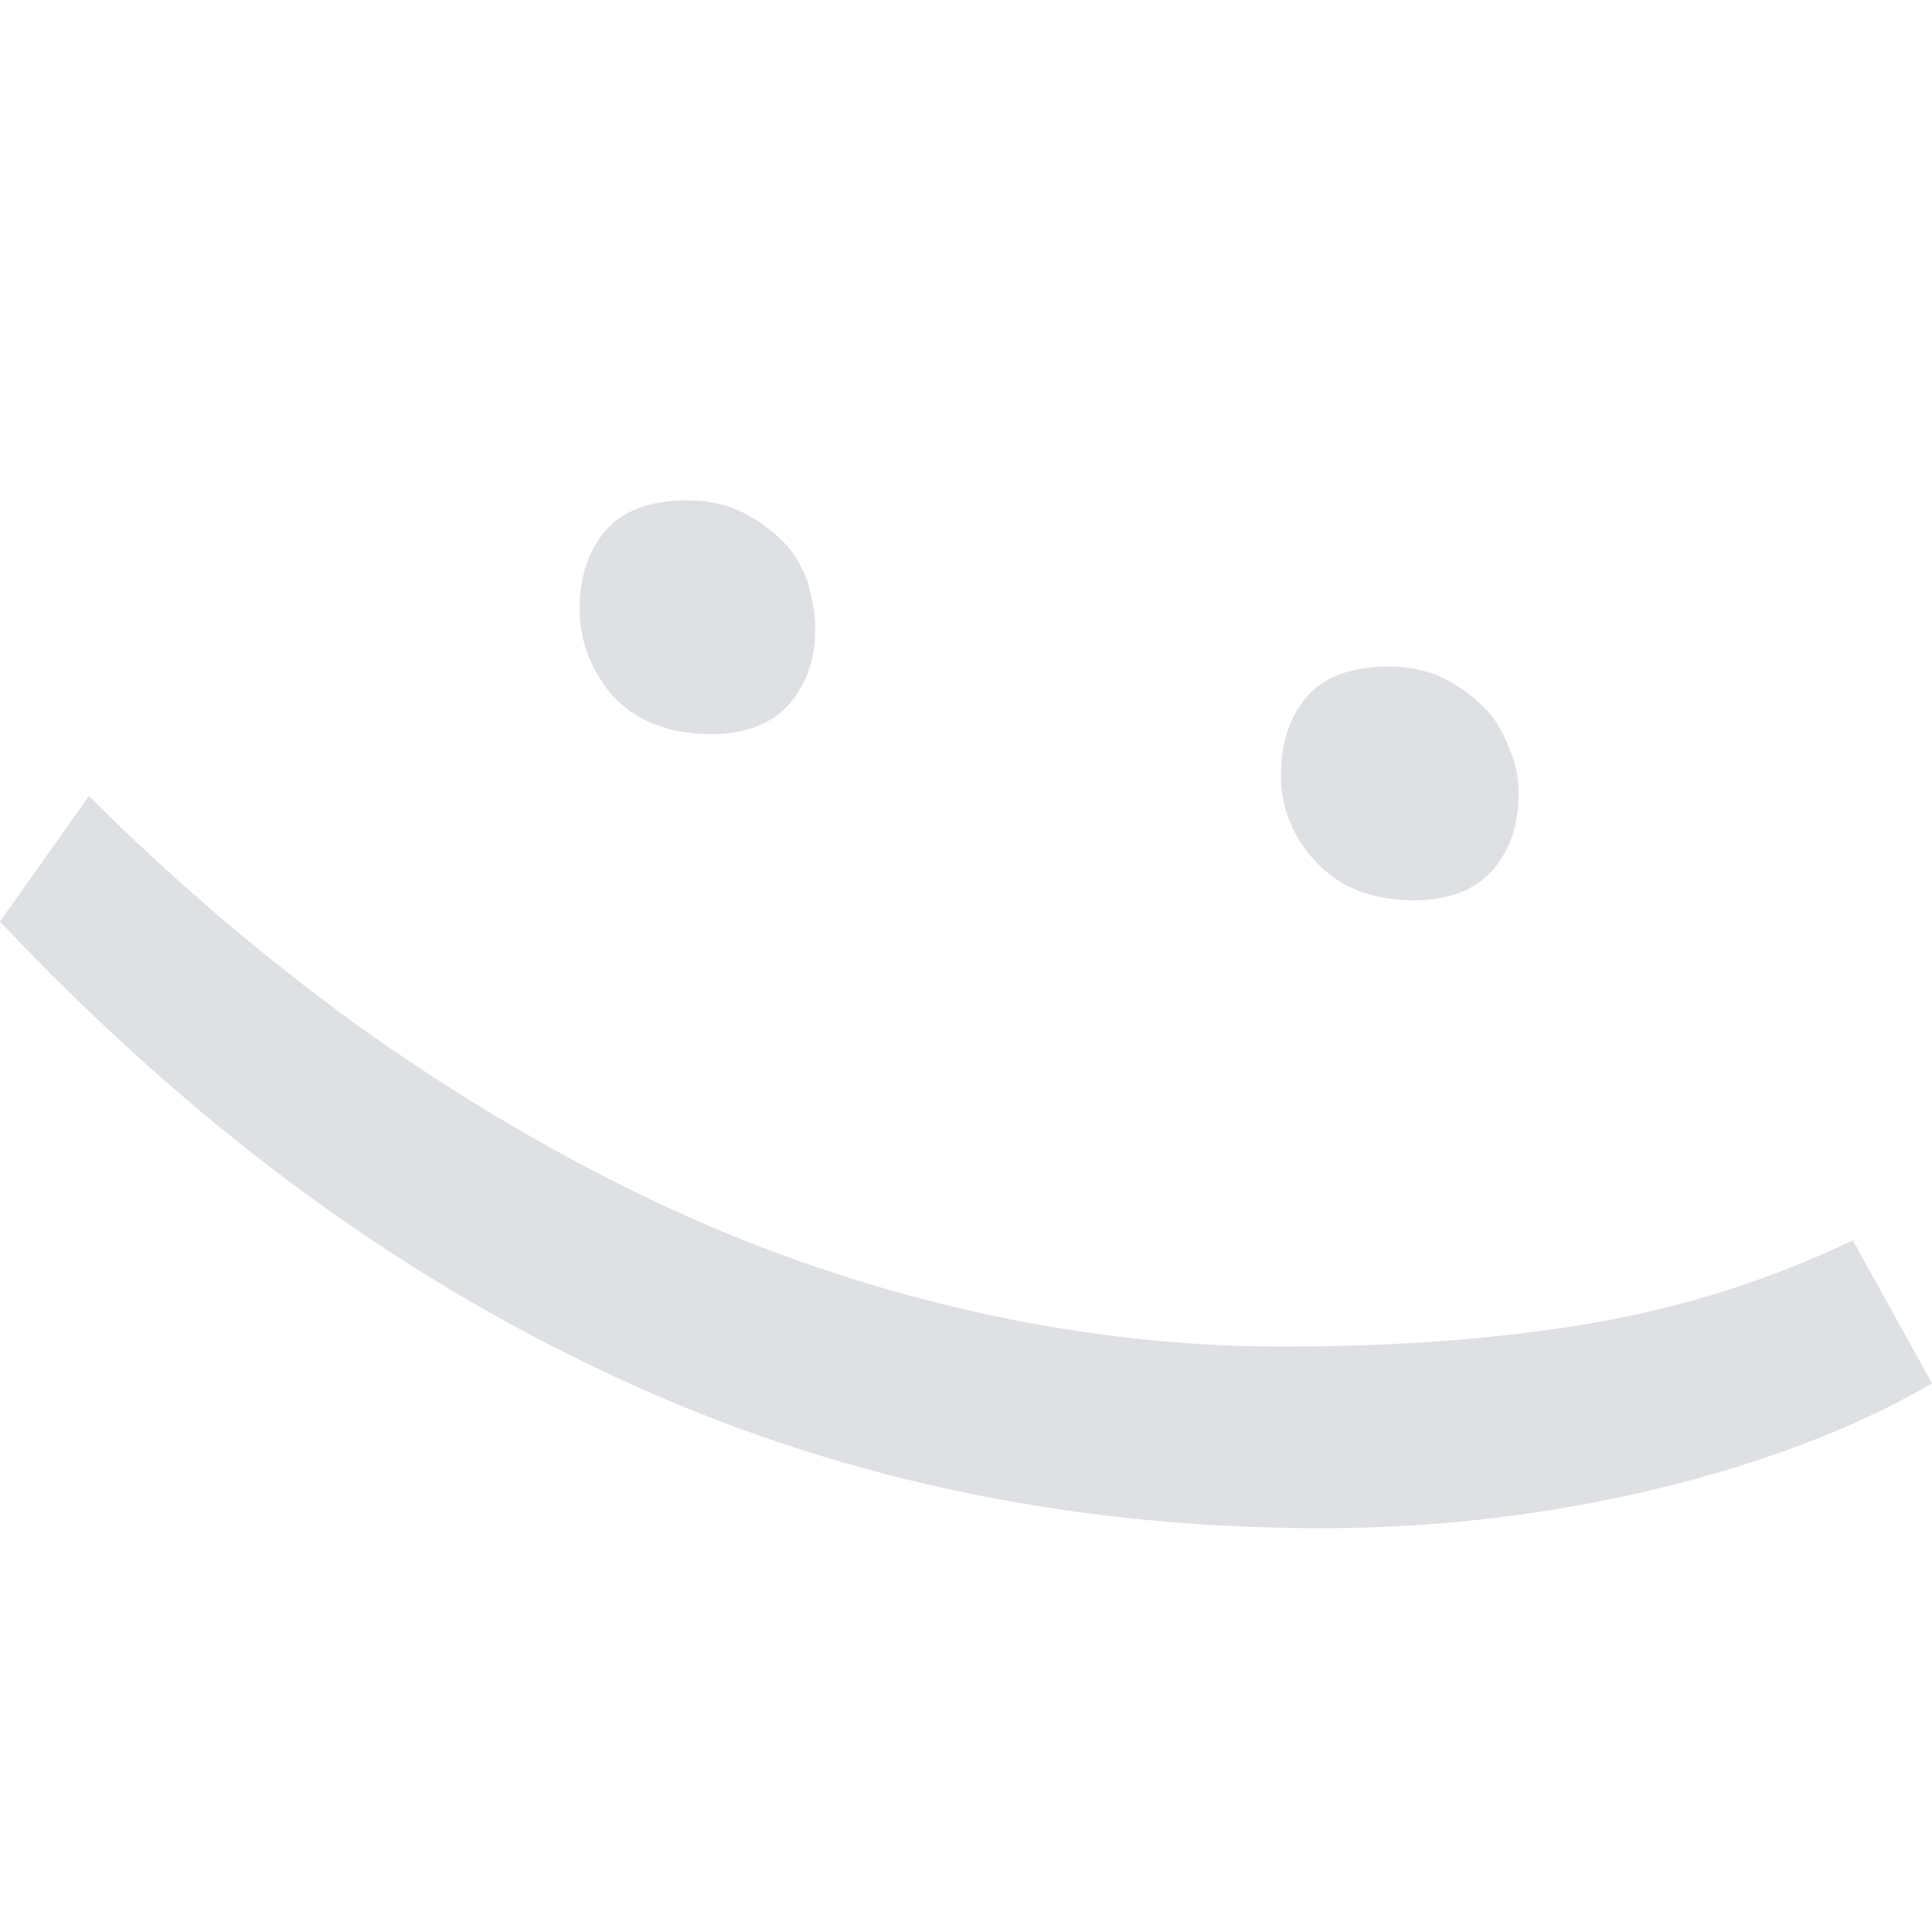 <?xml version="1.0" encoding="utf-8"?>
<!-- Generator: Adobe Illustrator 26.3.1, SVG Export Plug-In . SVG Version: 6.00 Build 0)  -->
<svg version="1.1" id="Camada_1" xmlns="http://www.w3.org/2000/svg" xmlns:xlink="http://www.w3.org/1999/xlink" x="0px" y="0px"
	 viewBox="0 0 100 100" style="enable-background:new 0 0 100 100;" xml:space="preserve">
<style type="text/css">
	.fill{fill:#DFE0E4;}
</style>
<g>
	<path class="fill" d="M4.6,41.2c4.4,4.4,9,8.3,13.8,11.8c4.9,3.5,9.9,6.5,15.1,9s10.6,4.4,16.1,5.7c5.5,1.3,11.1,2,16.8,2
		c5.9,0,11.2-0.4,15.9-1.2c4.7-0.8,9.2-2.2,13.6-4.3l4.1,7.4c-4.1,2.4-9,4.2-14.4,5.5c-5.5,1.3-11.2,2-17.2,2
		c-13.1,0-25.4-2.6-36.7-7.9C20.3,65.9,9.8,58.1,0,47.7L4.6,41.2z"/>
	<path class="fill" d="M42.2,32.5c0,1.7-0.5,3-1.4,4s-2.3,1.5-4,1.5c-2.2,0-3.9-0.7-5.1-2c-1.1-1.3-1.7-2.8-1.7-4.5s0.5-3.1,1.4-4.1
		s2.3-1.5,4.2-1.5c1,0,2,0.2,2.8,0.6s1.5,0.9,2.1,1.5s1,1.3,1.3,2.1C42,30.9,42.2,31.7,42.2,32.5z M78.6,41.1c0,1.7-0.5,3-1.4,4
		s-2.3,1.5-4,1.5c-2.2,0-3.9-0.7-5.1-2s-1.8-2.8-1.8-4.5s0.5-3.1,1.4-4.1s2.3-1.5,4.2-1.5c1,0,2,0.2,2.8,0.6
		c0.8,0.4,1.5,0.9,2.1,1.5s1,1.3,1.3,2.1C78.5,39.6,78.6,40.3,78.6,41.1z"/>
</g>
</svg>
